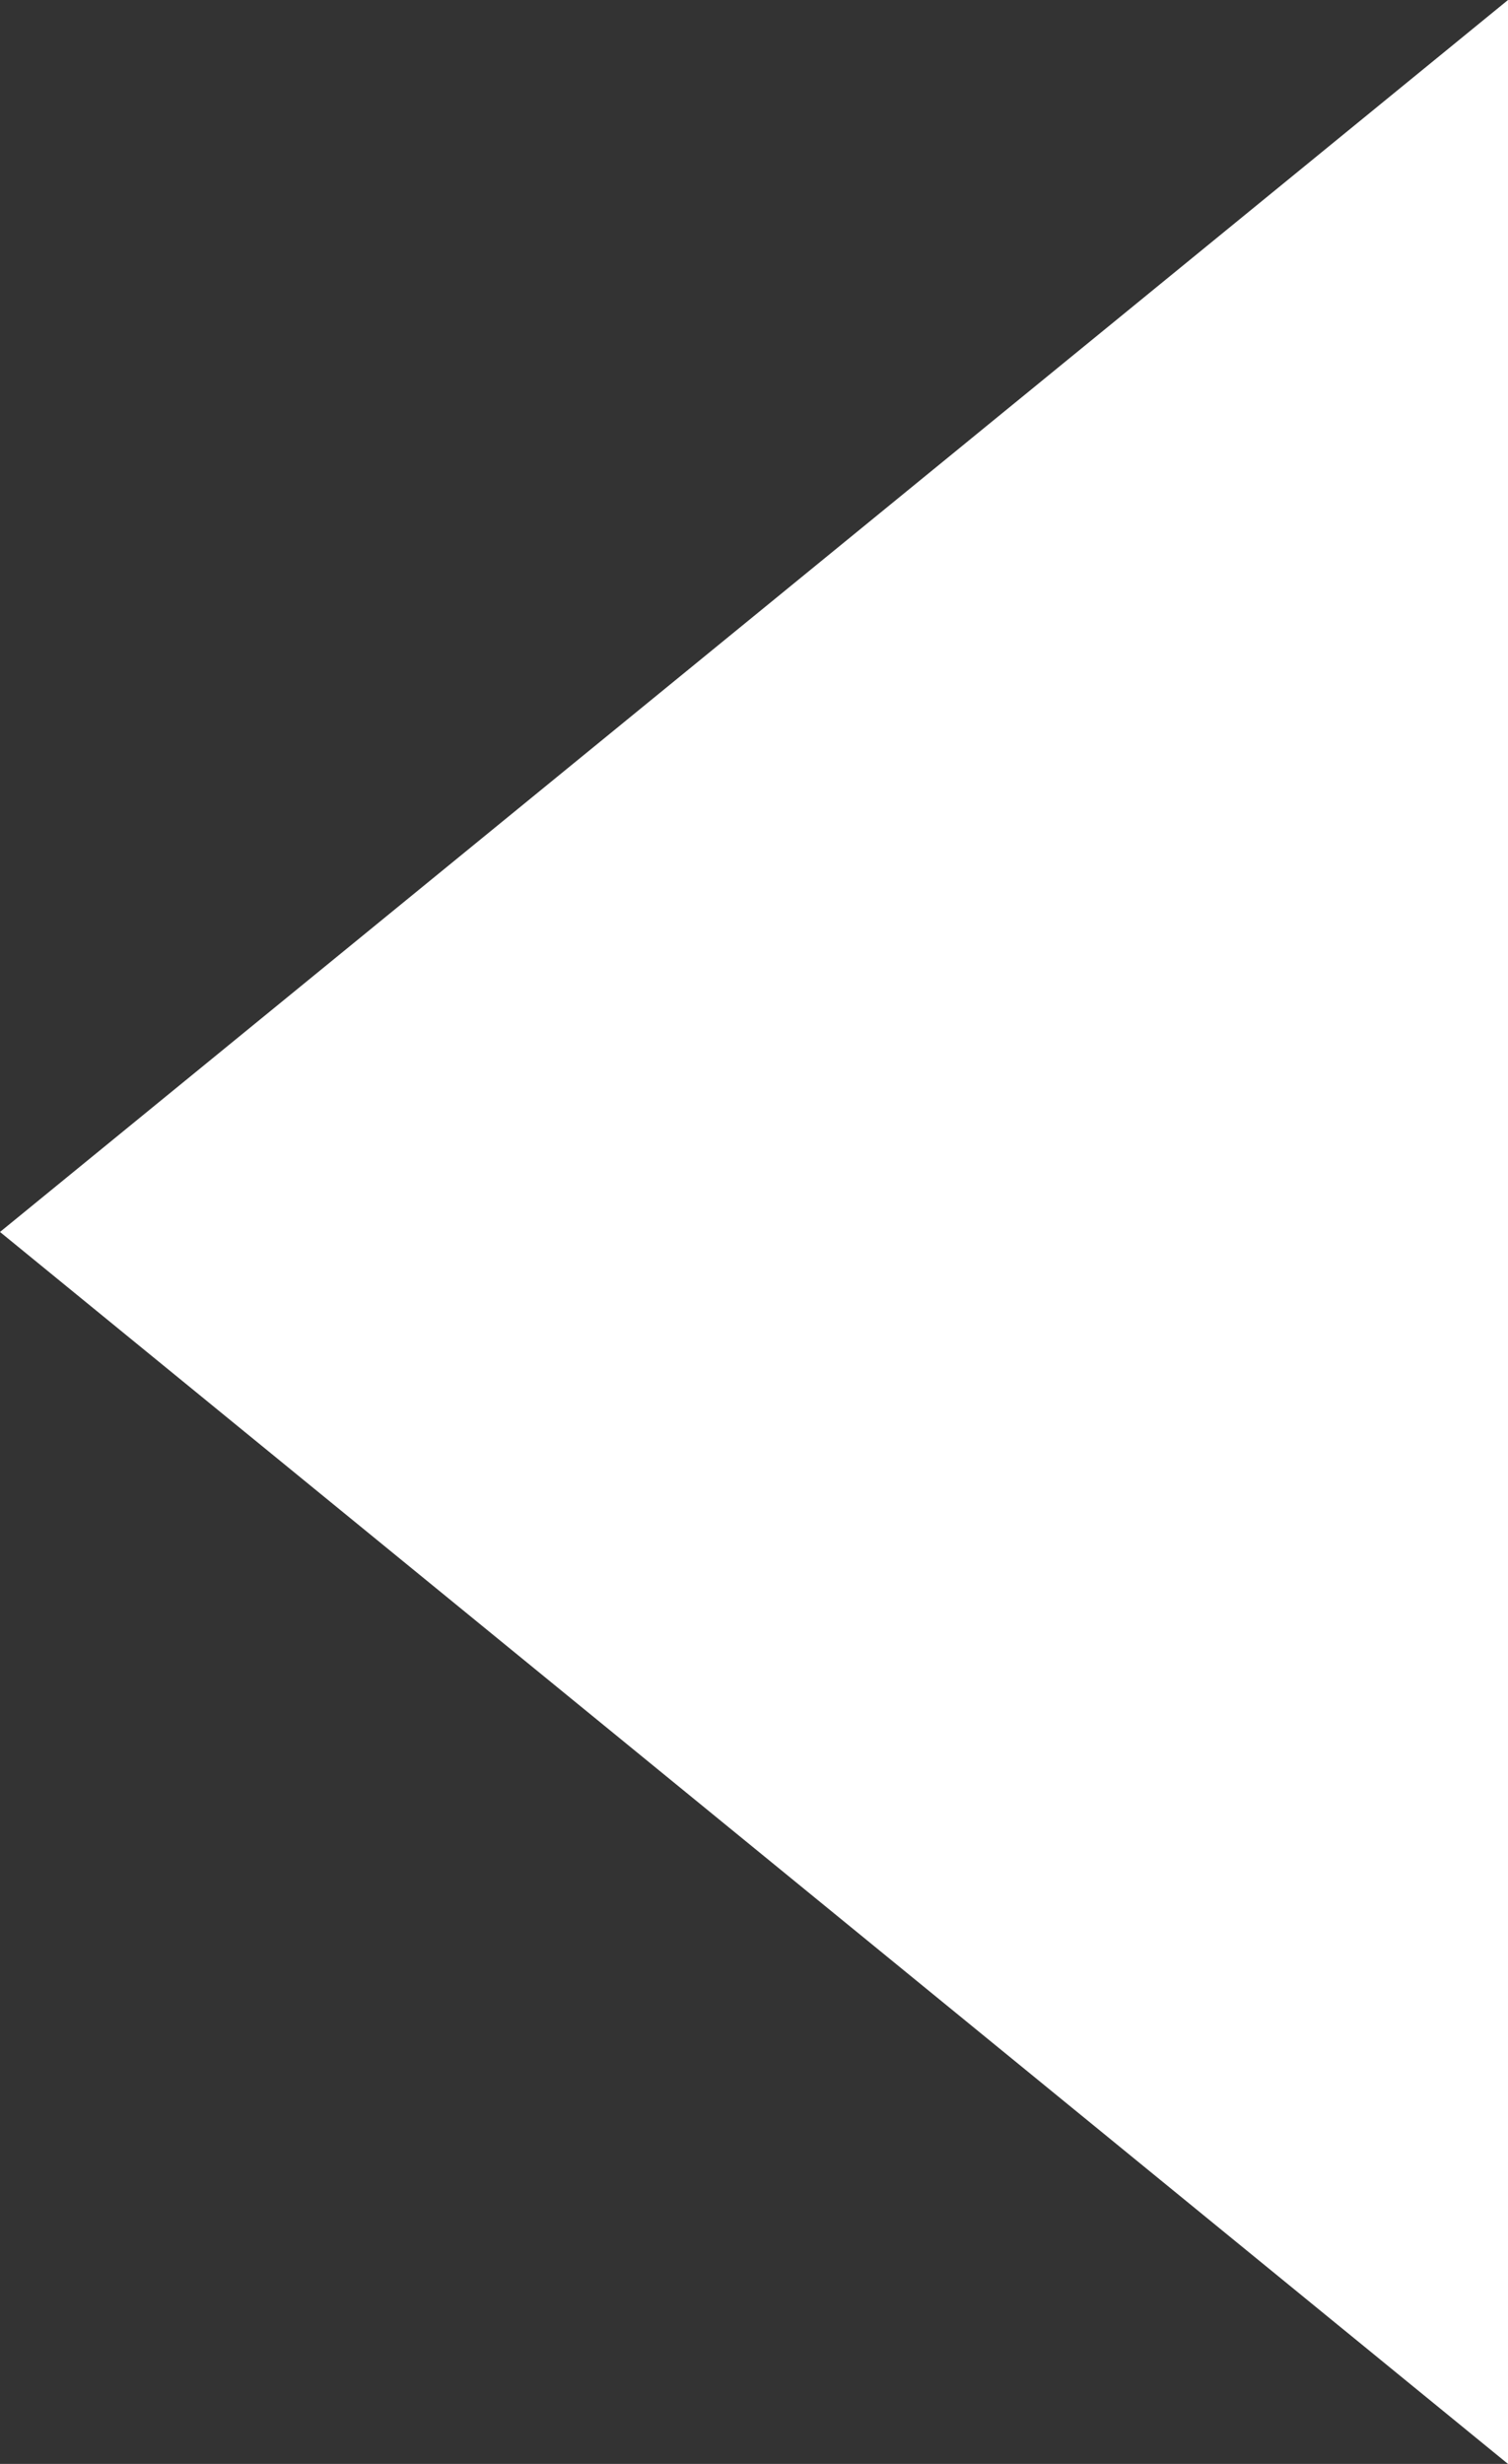 <svg xmlns="http://www.w3.org/2000/svg" width="9" height="14.702" viewBox="0 0 9 14.702">
  <rect x="0" y="0" width="9" height="14.702" fill="#333333" stroke="none"/>
  <g id="prev-ic" transform="translate(-774.5 -962.649)">
    <path id="Icon_ionic-md-arrow-dropleft" data-name="Icon ionic-md-arrow-dropleft" d="M22.5,9l-9,7.351,9,7.351Z" transform="translate(761 953.649)" fill="#fff"/>
  </g>
</svg>
